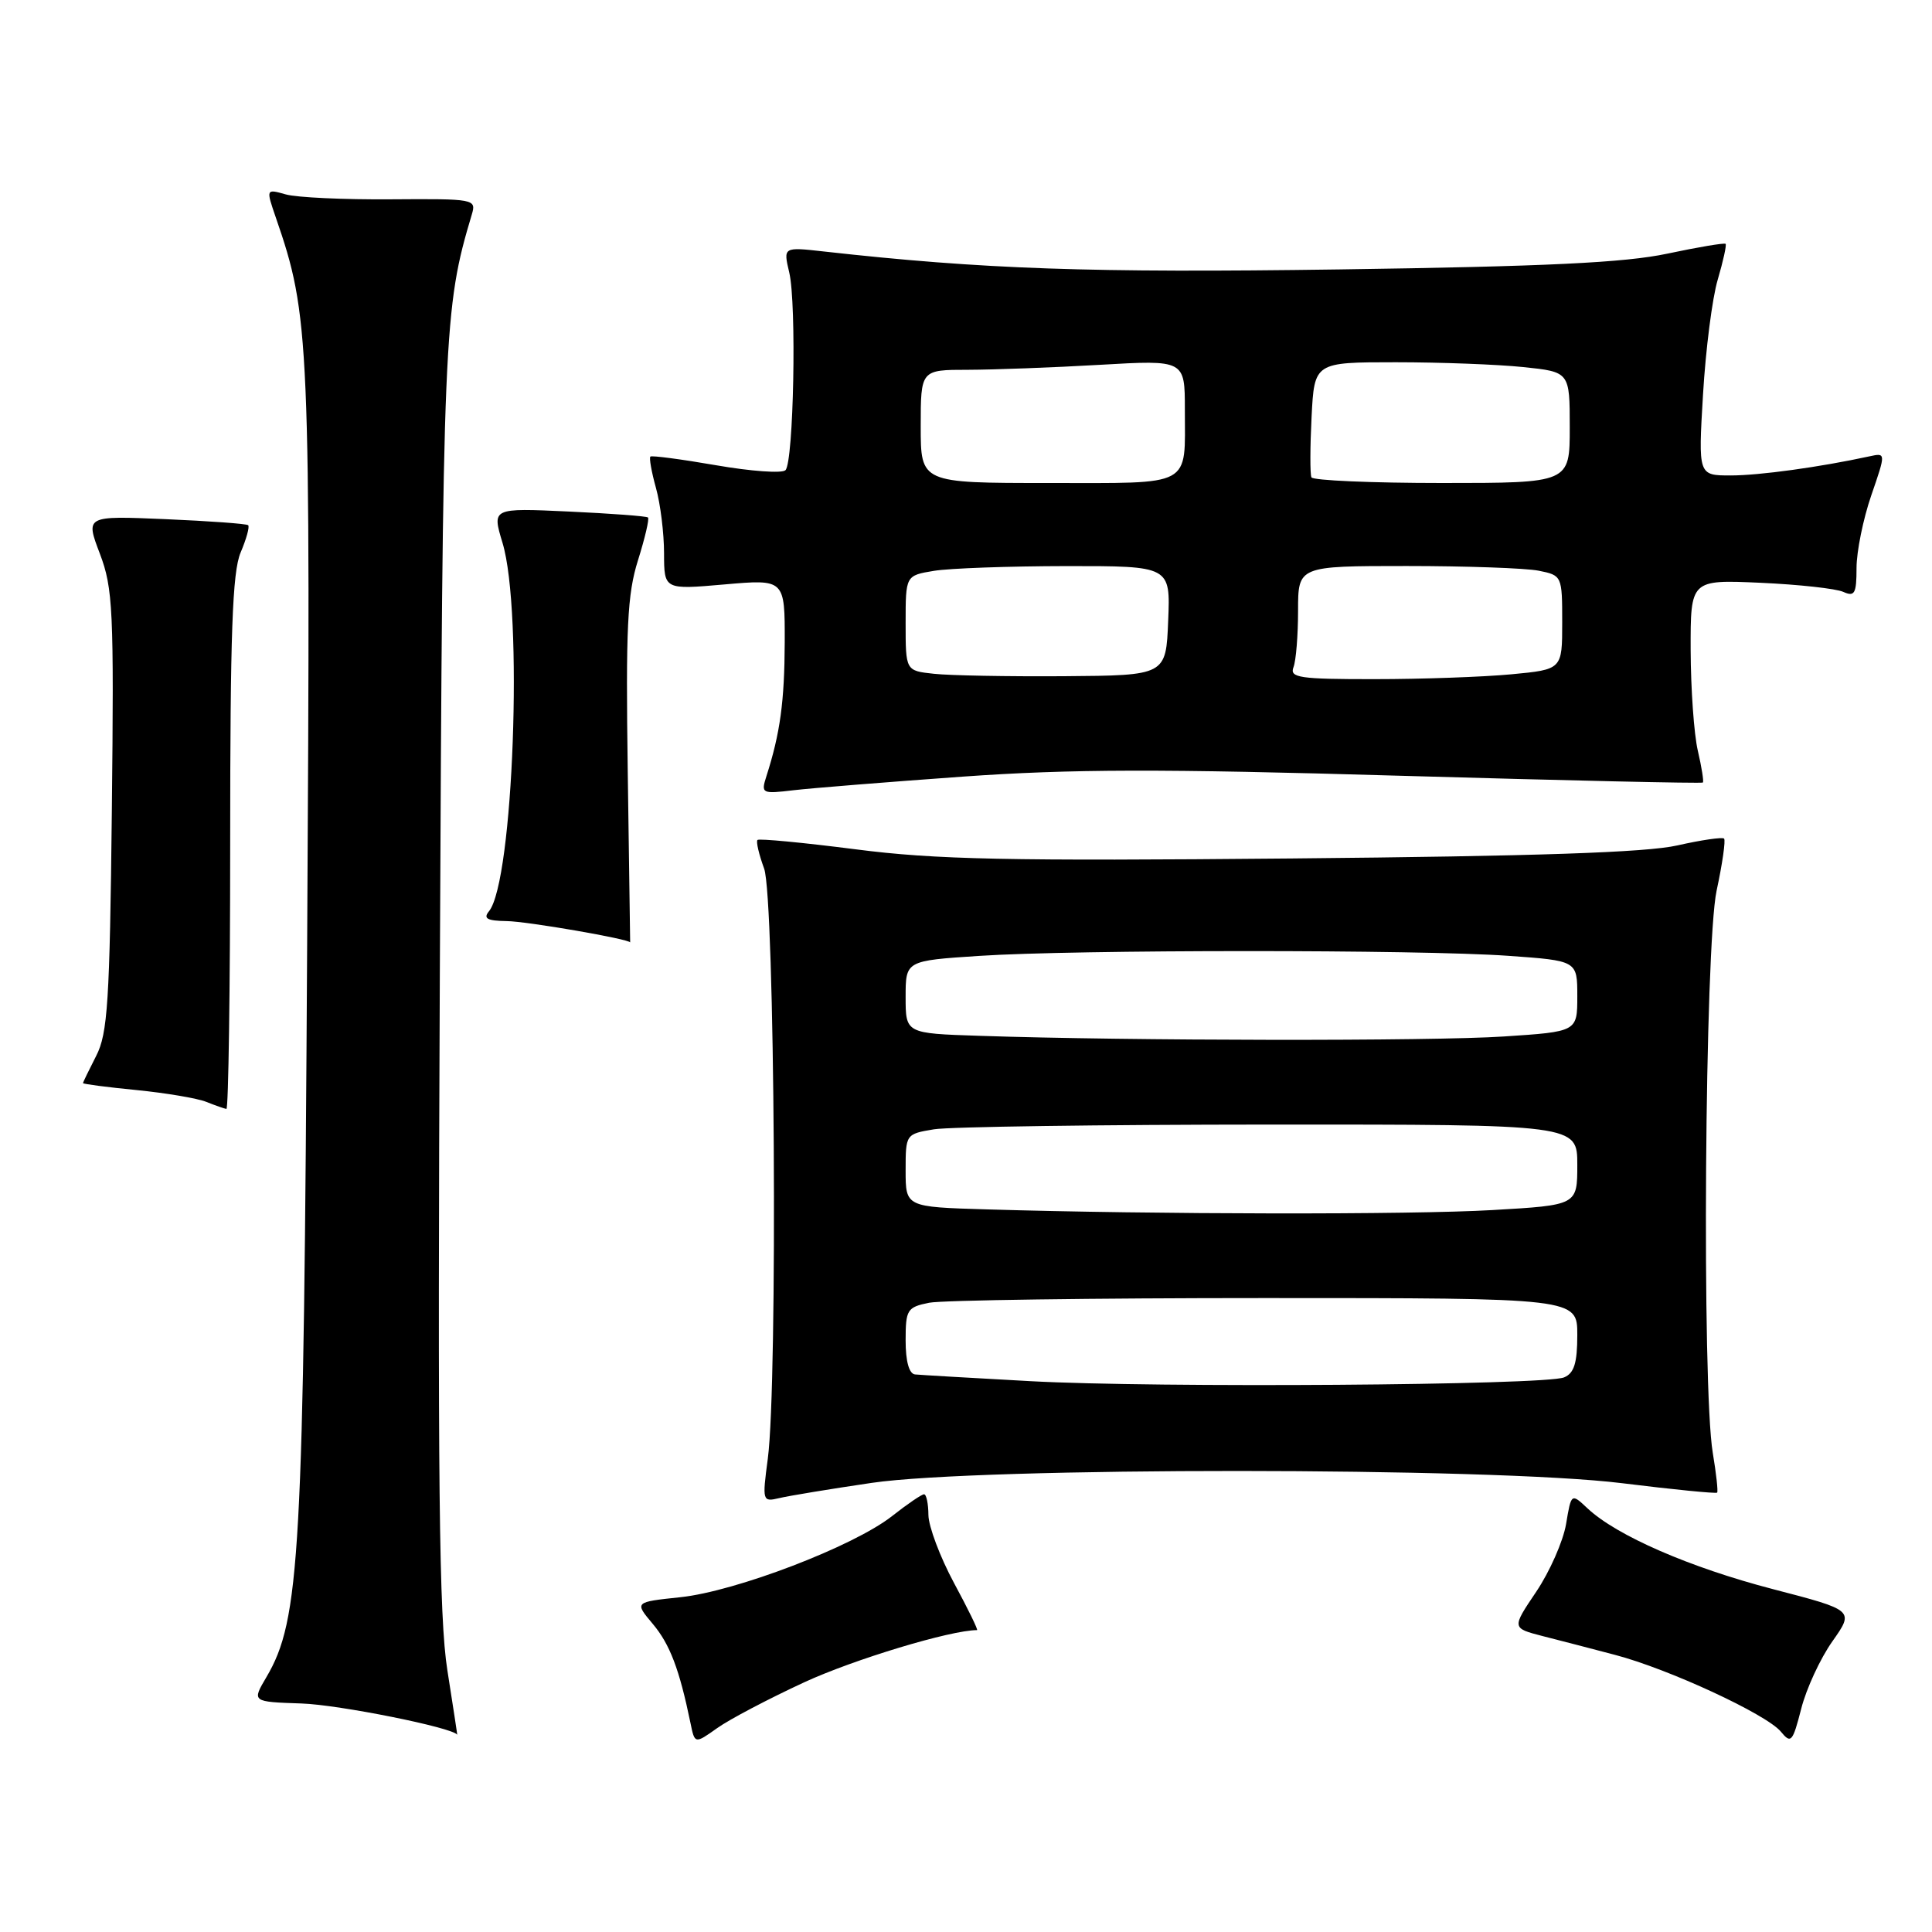 <?xml version="1.0" encoding="UTF-8" standalone="no"?>
<!DOCTYPE svg PUBLIC "-//W3C//DTD SVG 1.1//EN" "http://www.w3.org/Graphics/SVG/1.1/DTD/svg11.dtd" >
<svg xmlns="http://www.w3.org/2000/svg" xmlns:xlink="http://www.w3.org/1999/xlink" version="1.1" viewBox="0 0 256 256">
 <g >
 <path fill="currentColor"
d=" M 106.57 222.91 C 113.16 219.87 125.97 216.00 129.46 216.00 C 129.64 216.00 128.27 213.19 126.41 209.75 C 124.56 206.31 123.04 202.26 123.02 200.75 C 123.01 199.24 122.75 198.00 122.44 198.00 C 122.13 198.00 120.22 199.30 118.19 200.90 C 113.10 204.90 97.50 210.87 90.15 211.64 C 84.06 212.28 84.06 212.28 86.50 215.18 C 88.76 217.87 90.02 221.17 91.49 228.30 C 92.06 231.09 92.06 231.09 95.02 228.99 C 96.64 227.83 101.84 225.10 106.57 222.91 Z  M 242.80 217.49 C 245.70 213.37 245.70 213.37 234.93 210.57 C 223.90 207.70 214.21 203.48 210.36 199.87 C 208.20 197.84 208.20 197.84 207.51 201.96 C 207.12 204.23 205.35 208.25 203.56 210.91 C 200.31 215.73 200.31 215.73 204.41 216.79 C 206.66 217.36 210.97 218.48 214.00 219.28 C 221.07 221.13 234.07 227.15 235.97 229.45 C 237.32 231.09 237.53 230.85 238.67 226.42 C 239.34 223.77 241.20 219.75 242.80 217.49 Z  M 59.28 221.33 C 58.17 214.32 57.98 196.53 58.28 129.08 C 58.67 43.65 58.79 40.89 62.52 28.41 C 63.13 26.38 62.86 26.33 51.82 26.41 C 45.60 26.46 39.32 26.17 37.87 25.76 C 35.24 25.02 35.24 25.02 36.55 28.83 C 41.04 41.85 41.16 44.62 40.70 125.13 C 40.24 206.24 39.77 214.63 35.30 222.23 C 33.37 225.50 33.37 225.50 39.94 225.72 C 44.91 225.88 60.04 228.92 60.58 229.86 C 60.62 229.94 60.03 226.10 59.28 221.33 Z  M 115.50 196.49 C 129.86 194.37 197.67 194.39 214.92 196.53 C 221.71 197.37 227.39 197.93 227.53 197.78 C 227.67 197.63 227.41 195.25 226.95 192.50 C 225.49 183.70 225.89 125.36 227.46 118.01 C 228.23 114.44 228.67 111.34 228.45 111.12 C 228.23 110.90 225.45 111.30 222.27 112.02 C 218.15 112.96 203.56 113.45 171.26 113.75 C 133.49 114.10 123.94 113.90 113.39 112.54 C 106.44 111.65 100.58 111.09 100.37 111.30 C 100.16 111.50 100.56 113.21 101.25 115.09 C 102.67 118.96 103.07 183.15 101.74 193.27 C 100.99 198.92 101.03 199.03 103.24 198.51 C 104.48 198.21 110.00 197.30 115.50 196.49 Z  M 30.50 111.75 C 30.50 83.97 30.79 75.80 31.88 73.22 C 32.65 71.41 33.10 69.78 32.88 69.59 C 32.67 69.40 27.74 69.04 21.91 68.79 C 11.32 68.34 11.32 68.34 13.23 73.36 C 14.97 77.95 15.11 80.82 14.82 107.44 C 14.54 132.75 14.27 136.94 12.75 139.90 C 11.79 141.78 11.00 143.40 11.00 143.52 C 11.00 143.64 14.20 144.06 18.10 144.44 C 22.01 144.83 26.17 145.53 27.35 146.01 C 28.53 146.48 29.73 146.90 30.00 146.94 C 30.27 146.97 30.50 131.14 30.50 111.75 Z  M 83.18 102.29 C 82.91 83.17 83.12 78.73 84.54 74.23 C 85.46 71.29 86.06 68.74 85.86 68.57 C 85.66 68.39 80.93 68.04 75.35 67.78 C 65.19 67.31 65.19 67.31 66.58 71.91 C 69.35 81.02 68.03 116.81 64.79 120.75 C 64.00 121.71 64.55 122.01 67.13 122.05 C 69.87 122.08 83.50 124.45 83.50 124.88 C 83.50 124.95 83.36 114.78 83.18 102.29 Z  M 127.53 102.91 C 141.90 101.89 153.67 101.86 185.48 102.79 C 207.43 103.42 225.50 103.83 225.64 103.69 C 225.78 103.56 225.48 101.66 224.97 99.47 C 224.46 97.29 224.04 91.29 224.02 86.15 C 224.00 76.81 224.00 76.81 233.25 77.22 C 238.34 77.45 243.29 77.99 244.25 78.43 C 245.75 79.10 246.00 78.66 246.00 75.26 C 246.00 73.09 246.88 68.76 247.95 65.65 C 249.90 59.99 249.90 59.99 247.70 60.47 C 241.17 61.89 233.13 63.00 229.33 63.00 C 225.02 63.00 225.02 63.00 225.66 52.25 C 226.01 46.34 226.88 39.50 227.61 37.05 C 228.33 34.60 228.80 32.47 228.65 32.31 C 228.49 32.16 225.02 32.74 220.93 33.61 C 215.28 34.81 204.88 35.31 177.50 35.70 C 144.46 36.17 130.28 35.68 109.14 33.32 C 103.78 32.72 103.78 32.72 104.58 36.11 C 105.57 40.28 105.16 61.20 104.08 62.30 C 103.65 62.75 99.51 62.45 94.90 61.65 C 90.28 60.85 86.35 60.33 86.18 60.50 C 86.00 60.67 86.33 62.54 86.92 64.66 C 87.51 66.77 87.99 70.67 87.99 73.32 C 88.00 78.14 88.00 78.14 96.00 77.44 C 104.00 76.74 104.00 76.74 103.98 85.12 C 103.95 92.96 103.38 97.16 101.55 102.86 C 100.82 105.15 100.94 105.21 105.15 104.71 C 107.54 104.43 117.61 103.62 127.53 102.91 Z  M 136.50 183.01 C 128.80 182.59 121.94 182.19 121.25 182.12 C 120.46 182.04 120.00 180.39 120.00 177.62 C 120.00 173.53 120.20 173.21 123.12 172.62 C 124.84 172.28 144.87 172.00 167.62 172.00 C 209.00 172.00 209.00 172.00 209.00 176.89 C 209.00 180.61 208.58 181.96 207.25 182.51 C 204.73 183.56 153.03 183.92 136.50 183.01 Z  M 130.75 160.25 C 120.00 159.93 120.00 159.93 120.00 155.10 C 120.00 150.29 120.02 150.26 123.75 149.64 C 125.81 149.30 145.84 149.02 168.25 149.01 C 209.00 149.00 209.00 149.00 209.00 154.35 C 209.00 159.69 209.00 159.69 197.75 160.34 C 186.92 160.97 153.10 160.92 130.75 160.25 Z  M 129.75 137.25 C 120.00 136.93 120.00 136.93 120.00 132.11 C 120.00 127.30 120.00 127.30 129.75 126.66 C 142.41 125.82 188.07 125.81 199.85 126.65 C 209.00 127.30 209.00 127.30 209.00 132.00 C 209.00 136.70 209.00 136.70 199.25 137.34 C 189.79 137.97 149.55 137.92 129.75 137.25 Z  M 123.75 89.28 C 120.00 88.88 120.00 88.88 120.00 82.57 C 120.00 76.26 120.00 76.26 123.75 75.64 C 125.81 75.30 133.71 75.02 141.29 75.01 C 155.09 75.00 155.09 75.00 154.79 82.25 C 154.50 89.50 154.50 89.50 141.00 89.60 C 133.57 89.65 125.81 89.51 123.75 89.28 Z  M 171.39 88.42 C 171.73 87.55 172.00 84.17 172.00 80.92 C 172.00 75.00 172.00 75.00 186.38 75.00 C 194.28 75.00 202.16 75.28 203.88 75.62 C 206.97 76.24 207.00 76.30 207.00 82.48 C 207.00 88.71 207.00 88.71 200.25 89.35 C 196.54 89.70 188.39 89.99 182.14 89.99 C 172.20 90.00 170.86 89.80 171.39 88.42 Z  M 122.00 56.50 C 122.00 49.00 122.00 49.00 128.25 49.00 C 131.69 48.99 139.56 48.70 145.75 48.34 C 157.00 47.69 157.00 47.69 157.00 54.27 C 157.00 64.66 158.23 64.00 138.89 64.00 C 122.00 64.00 122.00 64.00 122.00 56.50 Z  M 173.77 63.25 C 173.58 62.84 173.59 59.24 173.79 55.25 C 174.16 48.00 174.16 48.00 184.94 48.00 C 190.86 48.00 198.47 48.29 201.85 48.64 C 208.00 49.28 208.00 49.28 208.00 56.64 C 208.00 64.00 208.00 64.00 191.06 64.00 C 181.74 64.00 173.96 63.66 173.77 63.25 Z "/>
</g>
</svg>